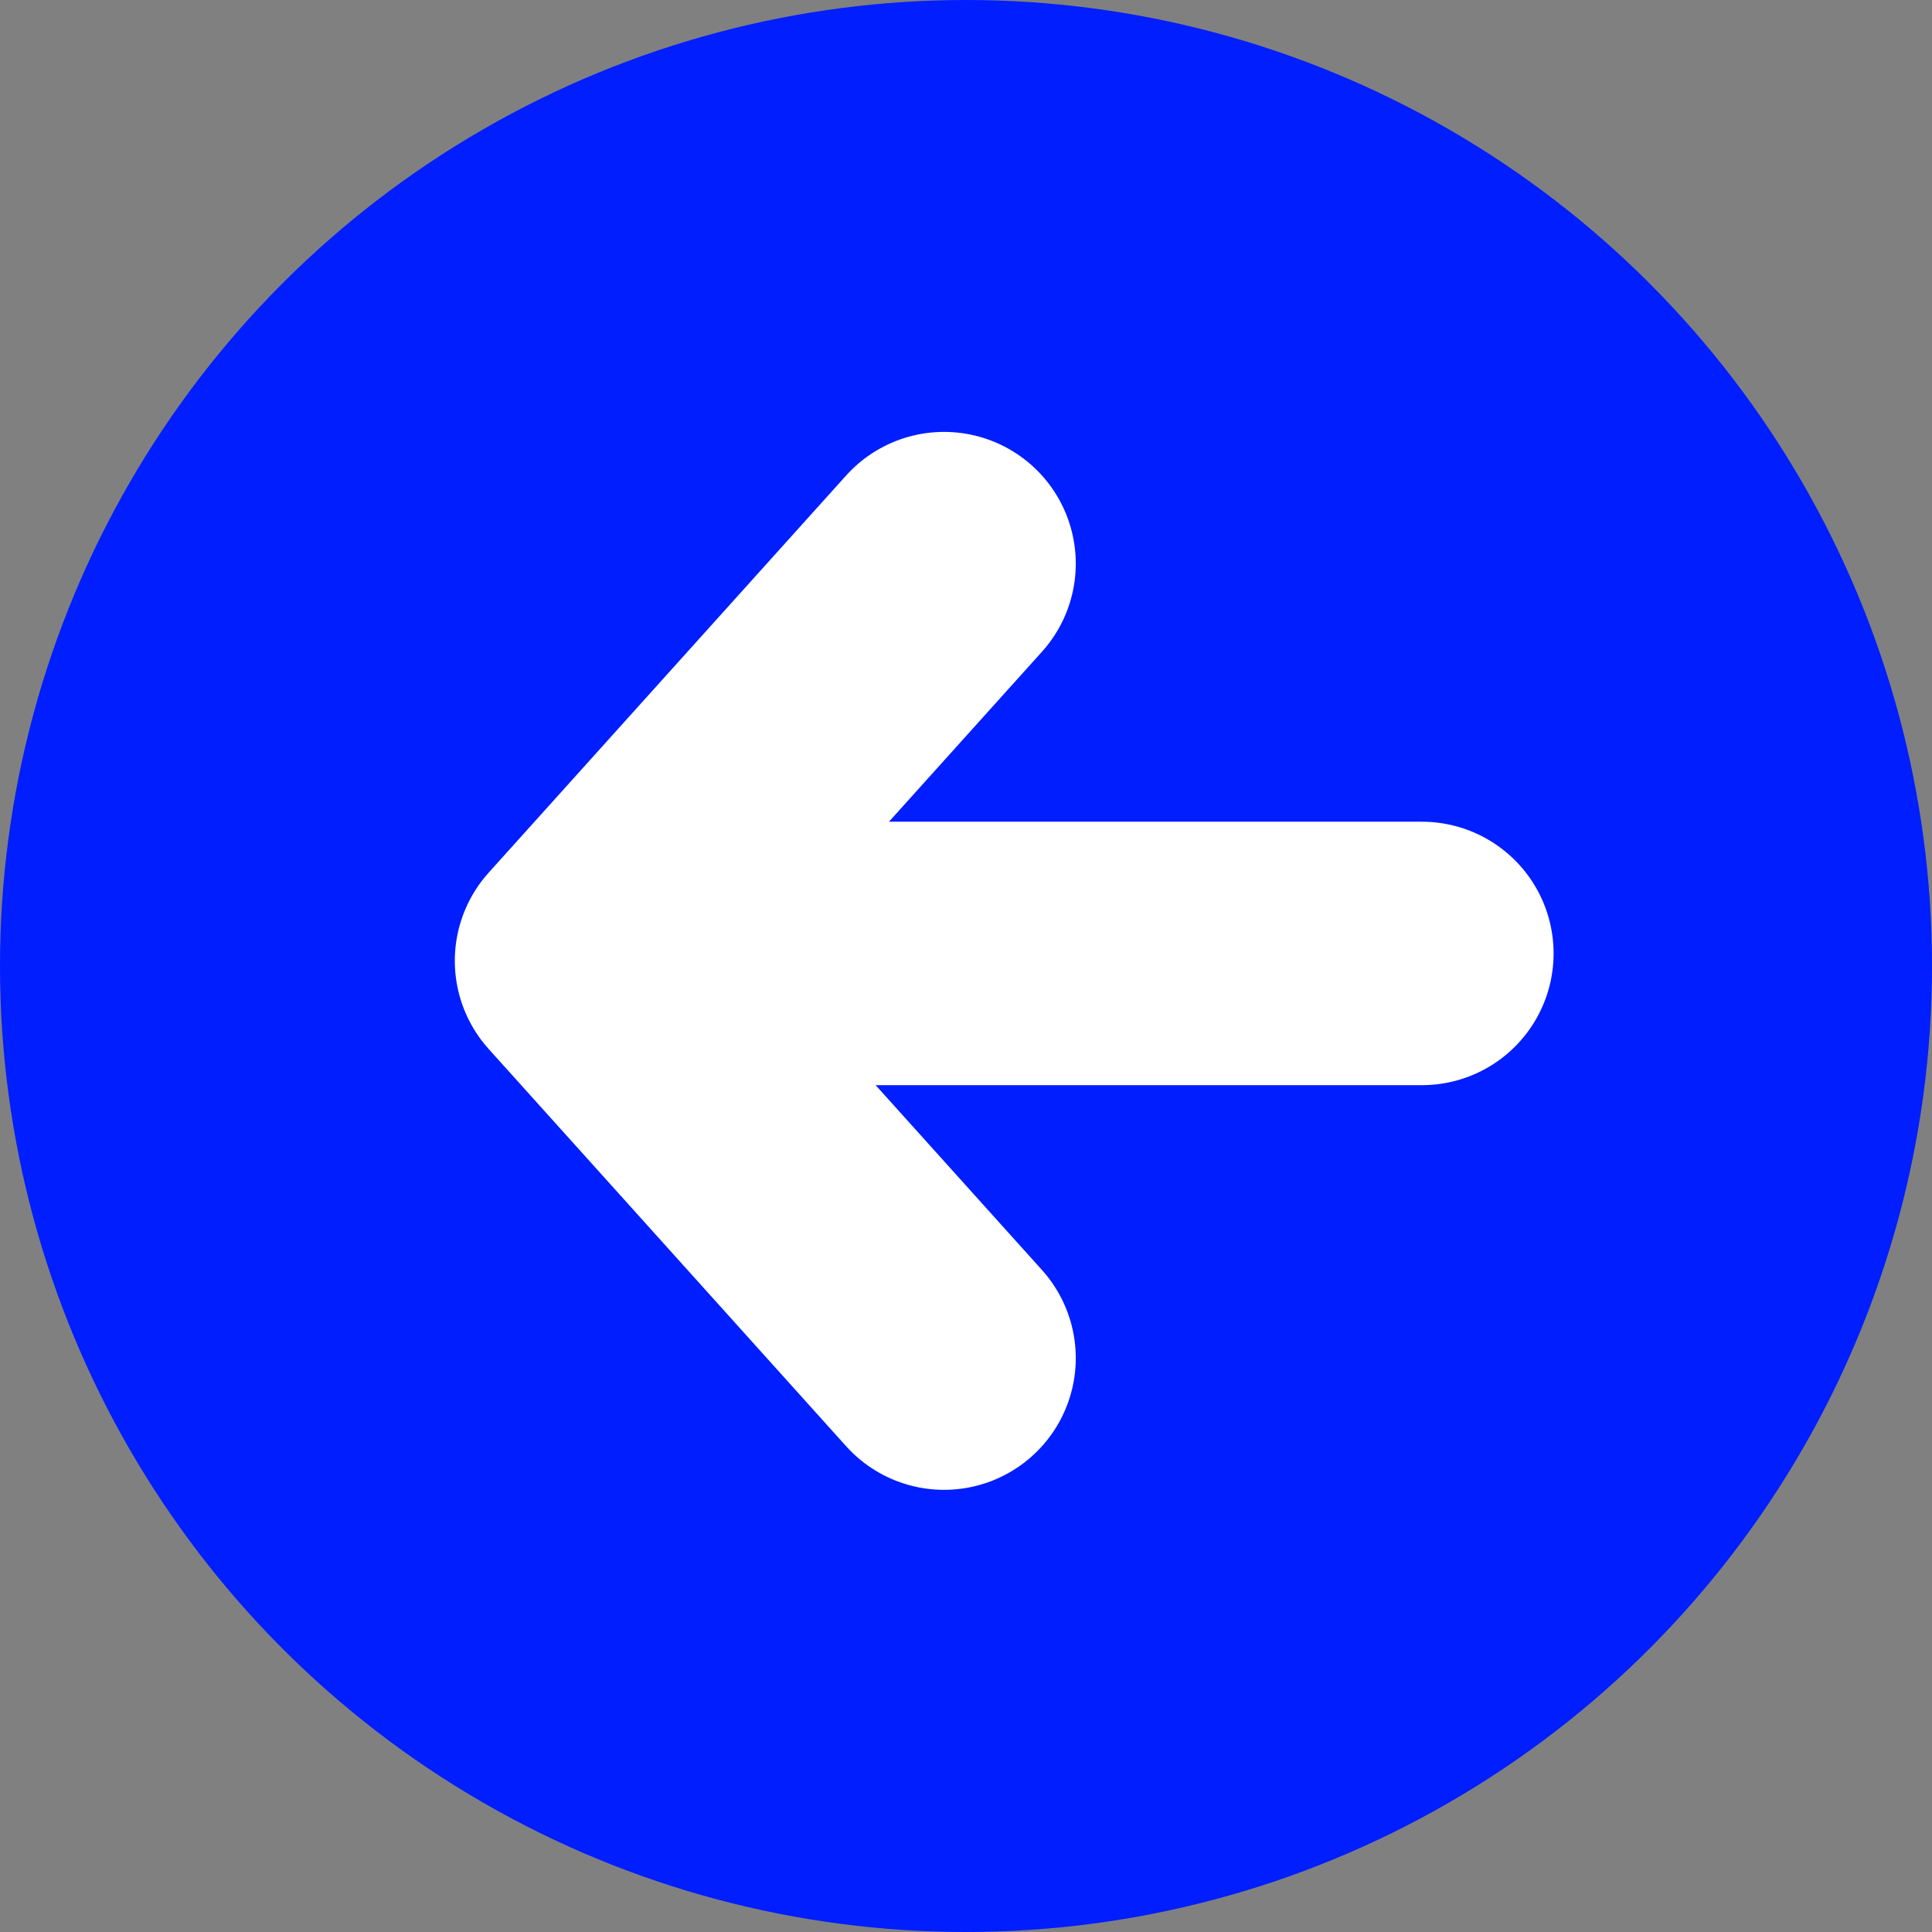<?xml version="1.0" encoding="UTF-8" standalone="no"?>
<svg width="22px" height="22px" viewBox="0 0 22 22" version="1.1" xmlns="http://www.w3.org/2000/svg" xmlns:xlink="http://www.w3.org/1999/xlink">
    <rect x="0" y="0" width="22" height="22" fill="#808080" stroke="none"/>
    <!-- Generator: Sketch 49.1 (51147) - http://www.bohemiancoding.com/sketch -->
    <title>others/calendar_arrow_left</title>
    <desc>Created with Sketch.</desc>
    <defs></defs>
    <g id="library" stroke="none" stroke-width="1" fill="none" fill-rule="evenodd">
        <g id="others/calendar_arrow_left" transform="translate(-1, -1)">
            <g transform="translate(1, 1)">
                <circle id="Oval" fill="#001EFF" cx="11" cy="11" r="11"></circle>
                <g id="Group-19" transform="translate(6.286, 6.286)" stroke="#FFFFFF" stroke-linecap="round" stroke-width="3">
                    <polyline id="Triangle" stroke-linejoin="round" transform="translate(2.429, 4.655) rotate(-90) translate(-2.429, -4.655) " points="-2.095 6.69 2.429 2.619 2.429 2.619 6.952 6.69"></polyline>
                    <path d="M1.571,4.571 L9.905,4.571" id="Line"></path>
                </g>
            </g>
        </g>
    </g>
</svg>
